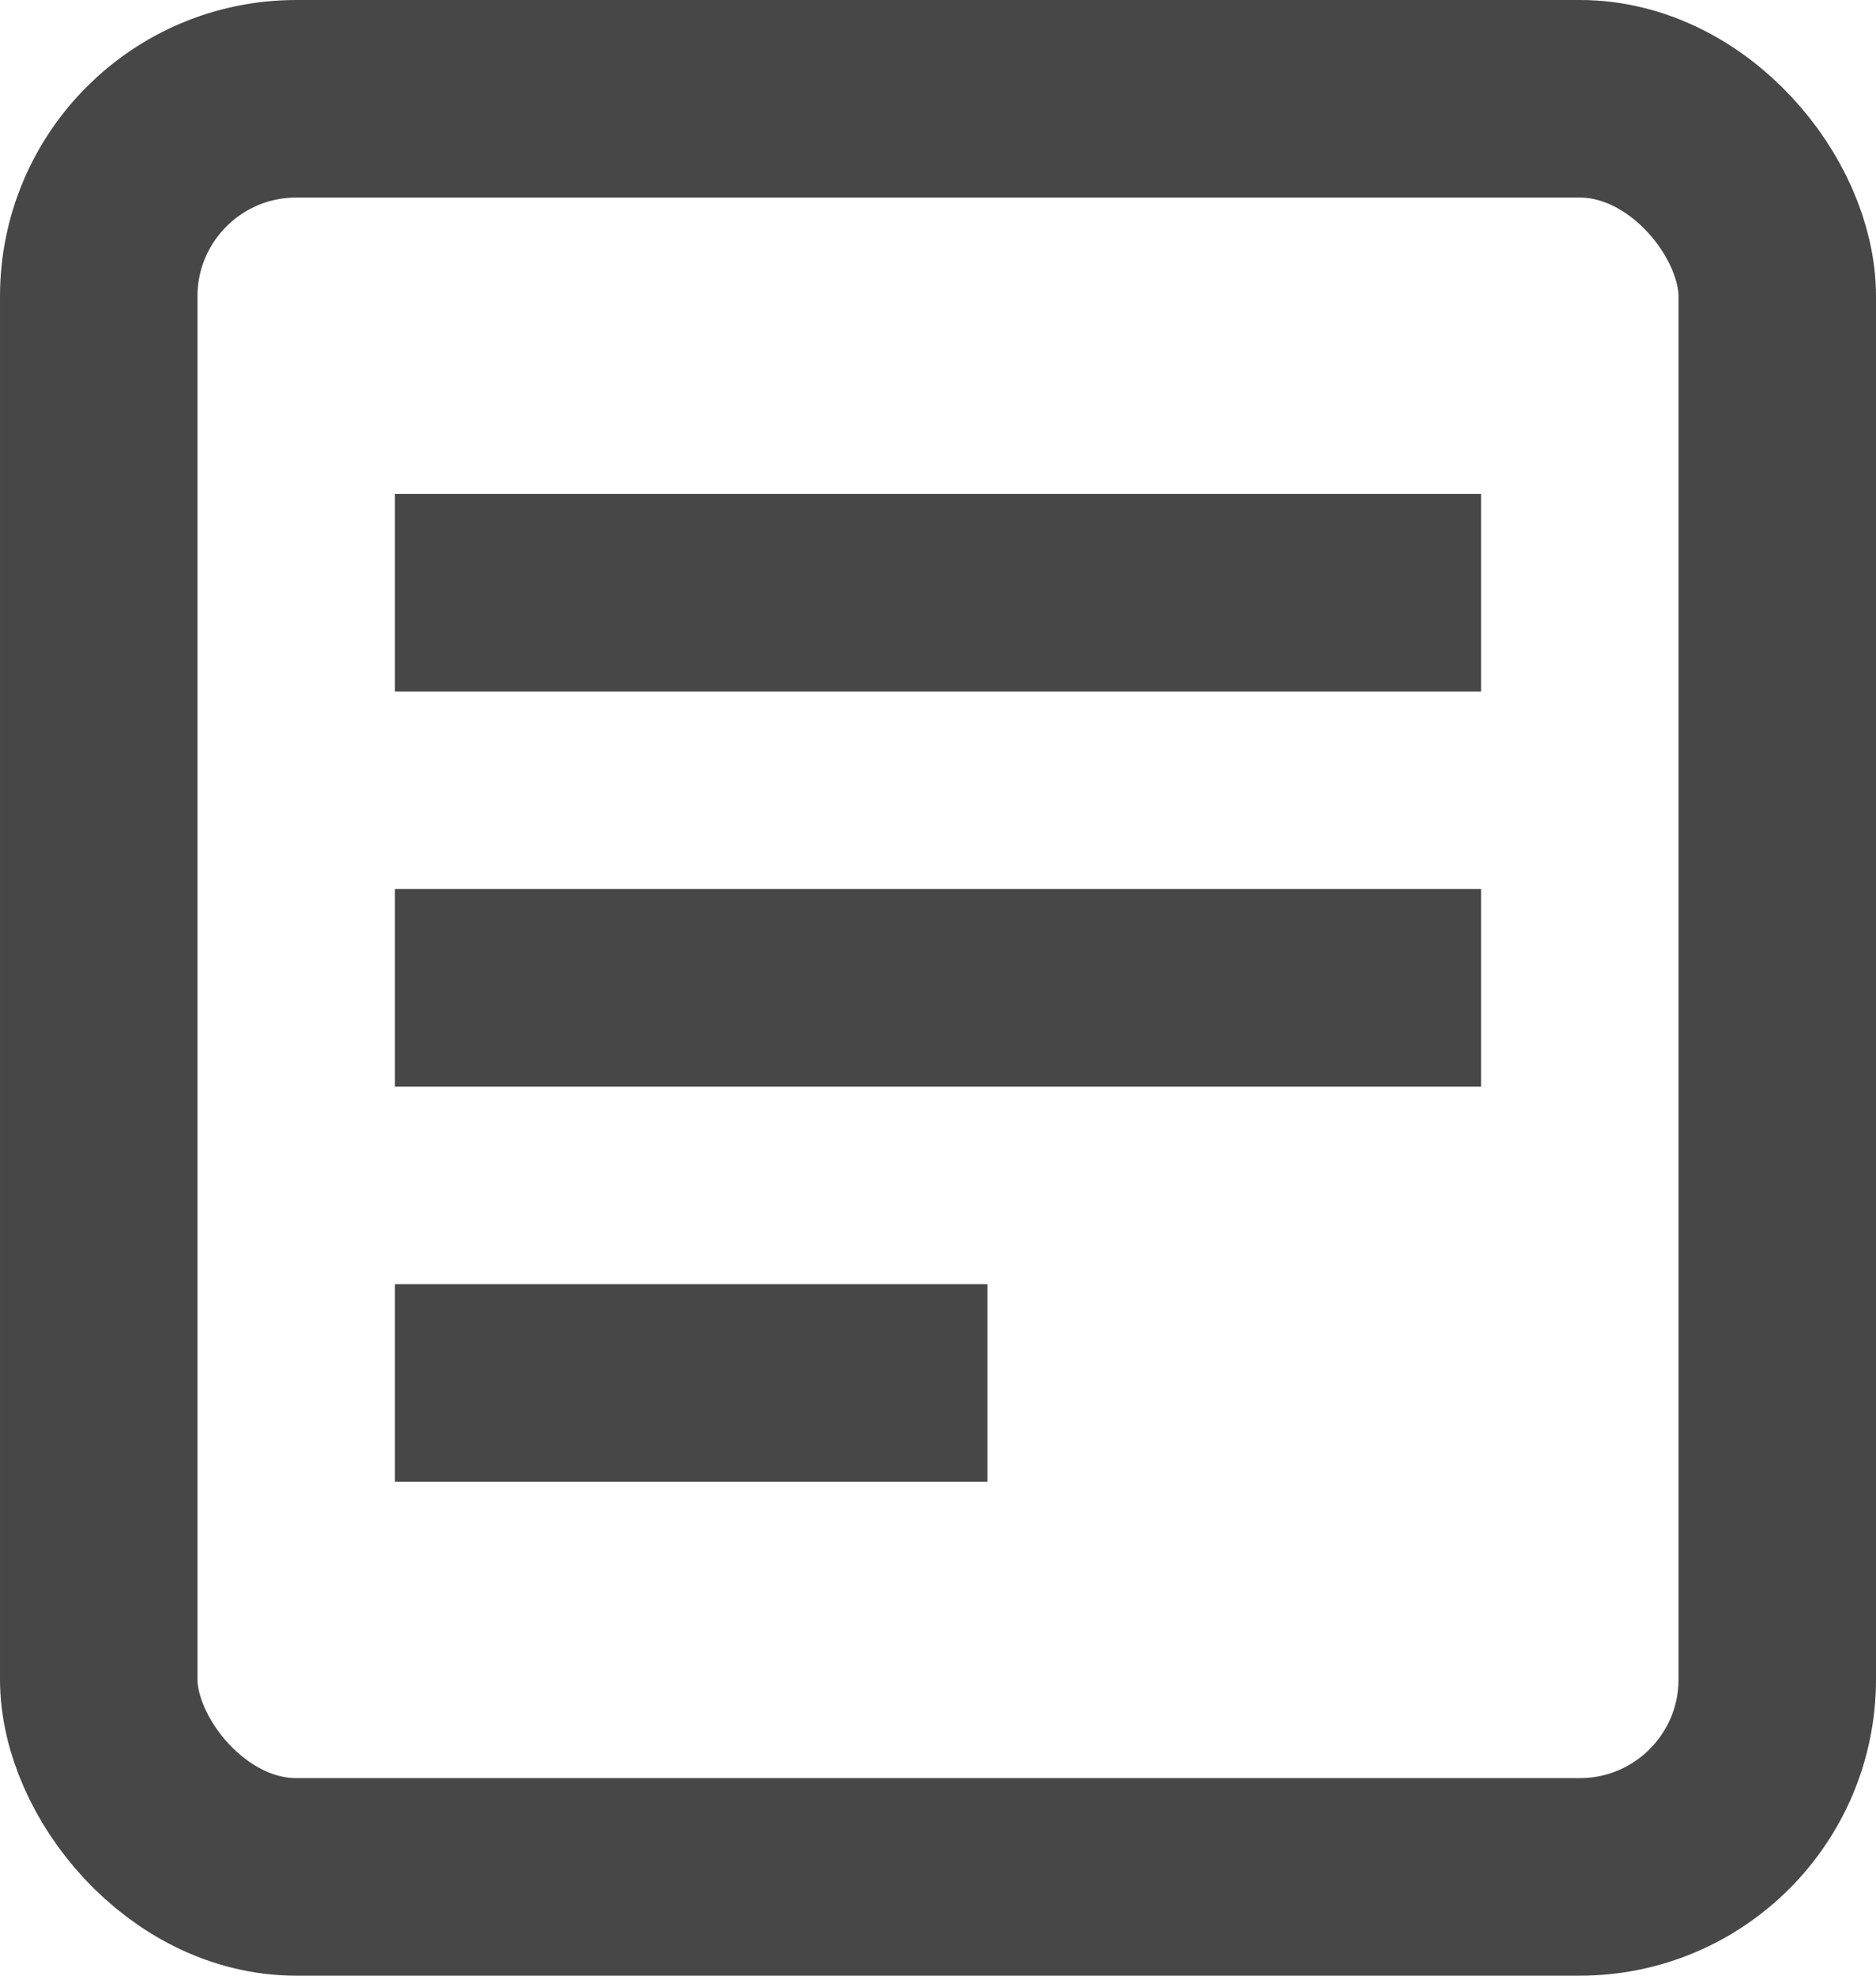 <svg width="19" height="20" viewBox="0 0 19 20" fill="none" xmlns="http://www.w3.org/2000/svg">
<path d="M15 5H4V7H15V5Z" fill="#474747"/>
<path d="M15 9H4V11H15V9Z" fill="#474747"/>
<path d="M10 13H4V15H10V13Z" fill="#474747"/>
<rect x="1" y="1" width="17" height="18" rx="2" stroke="#474747" stroke-width="2"/>
</svg>
